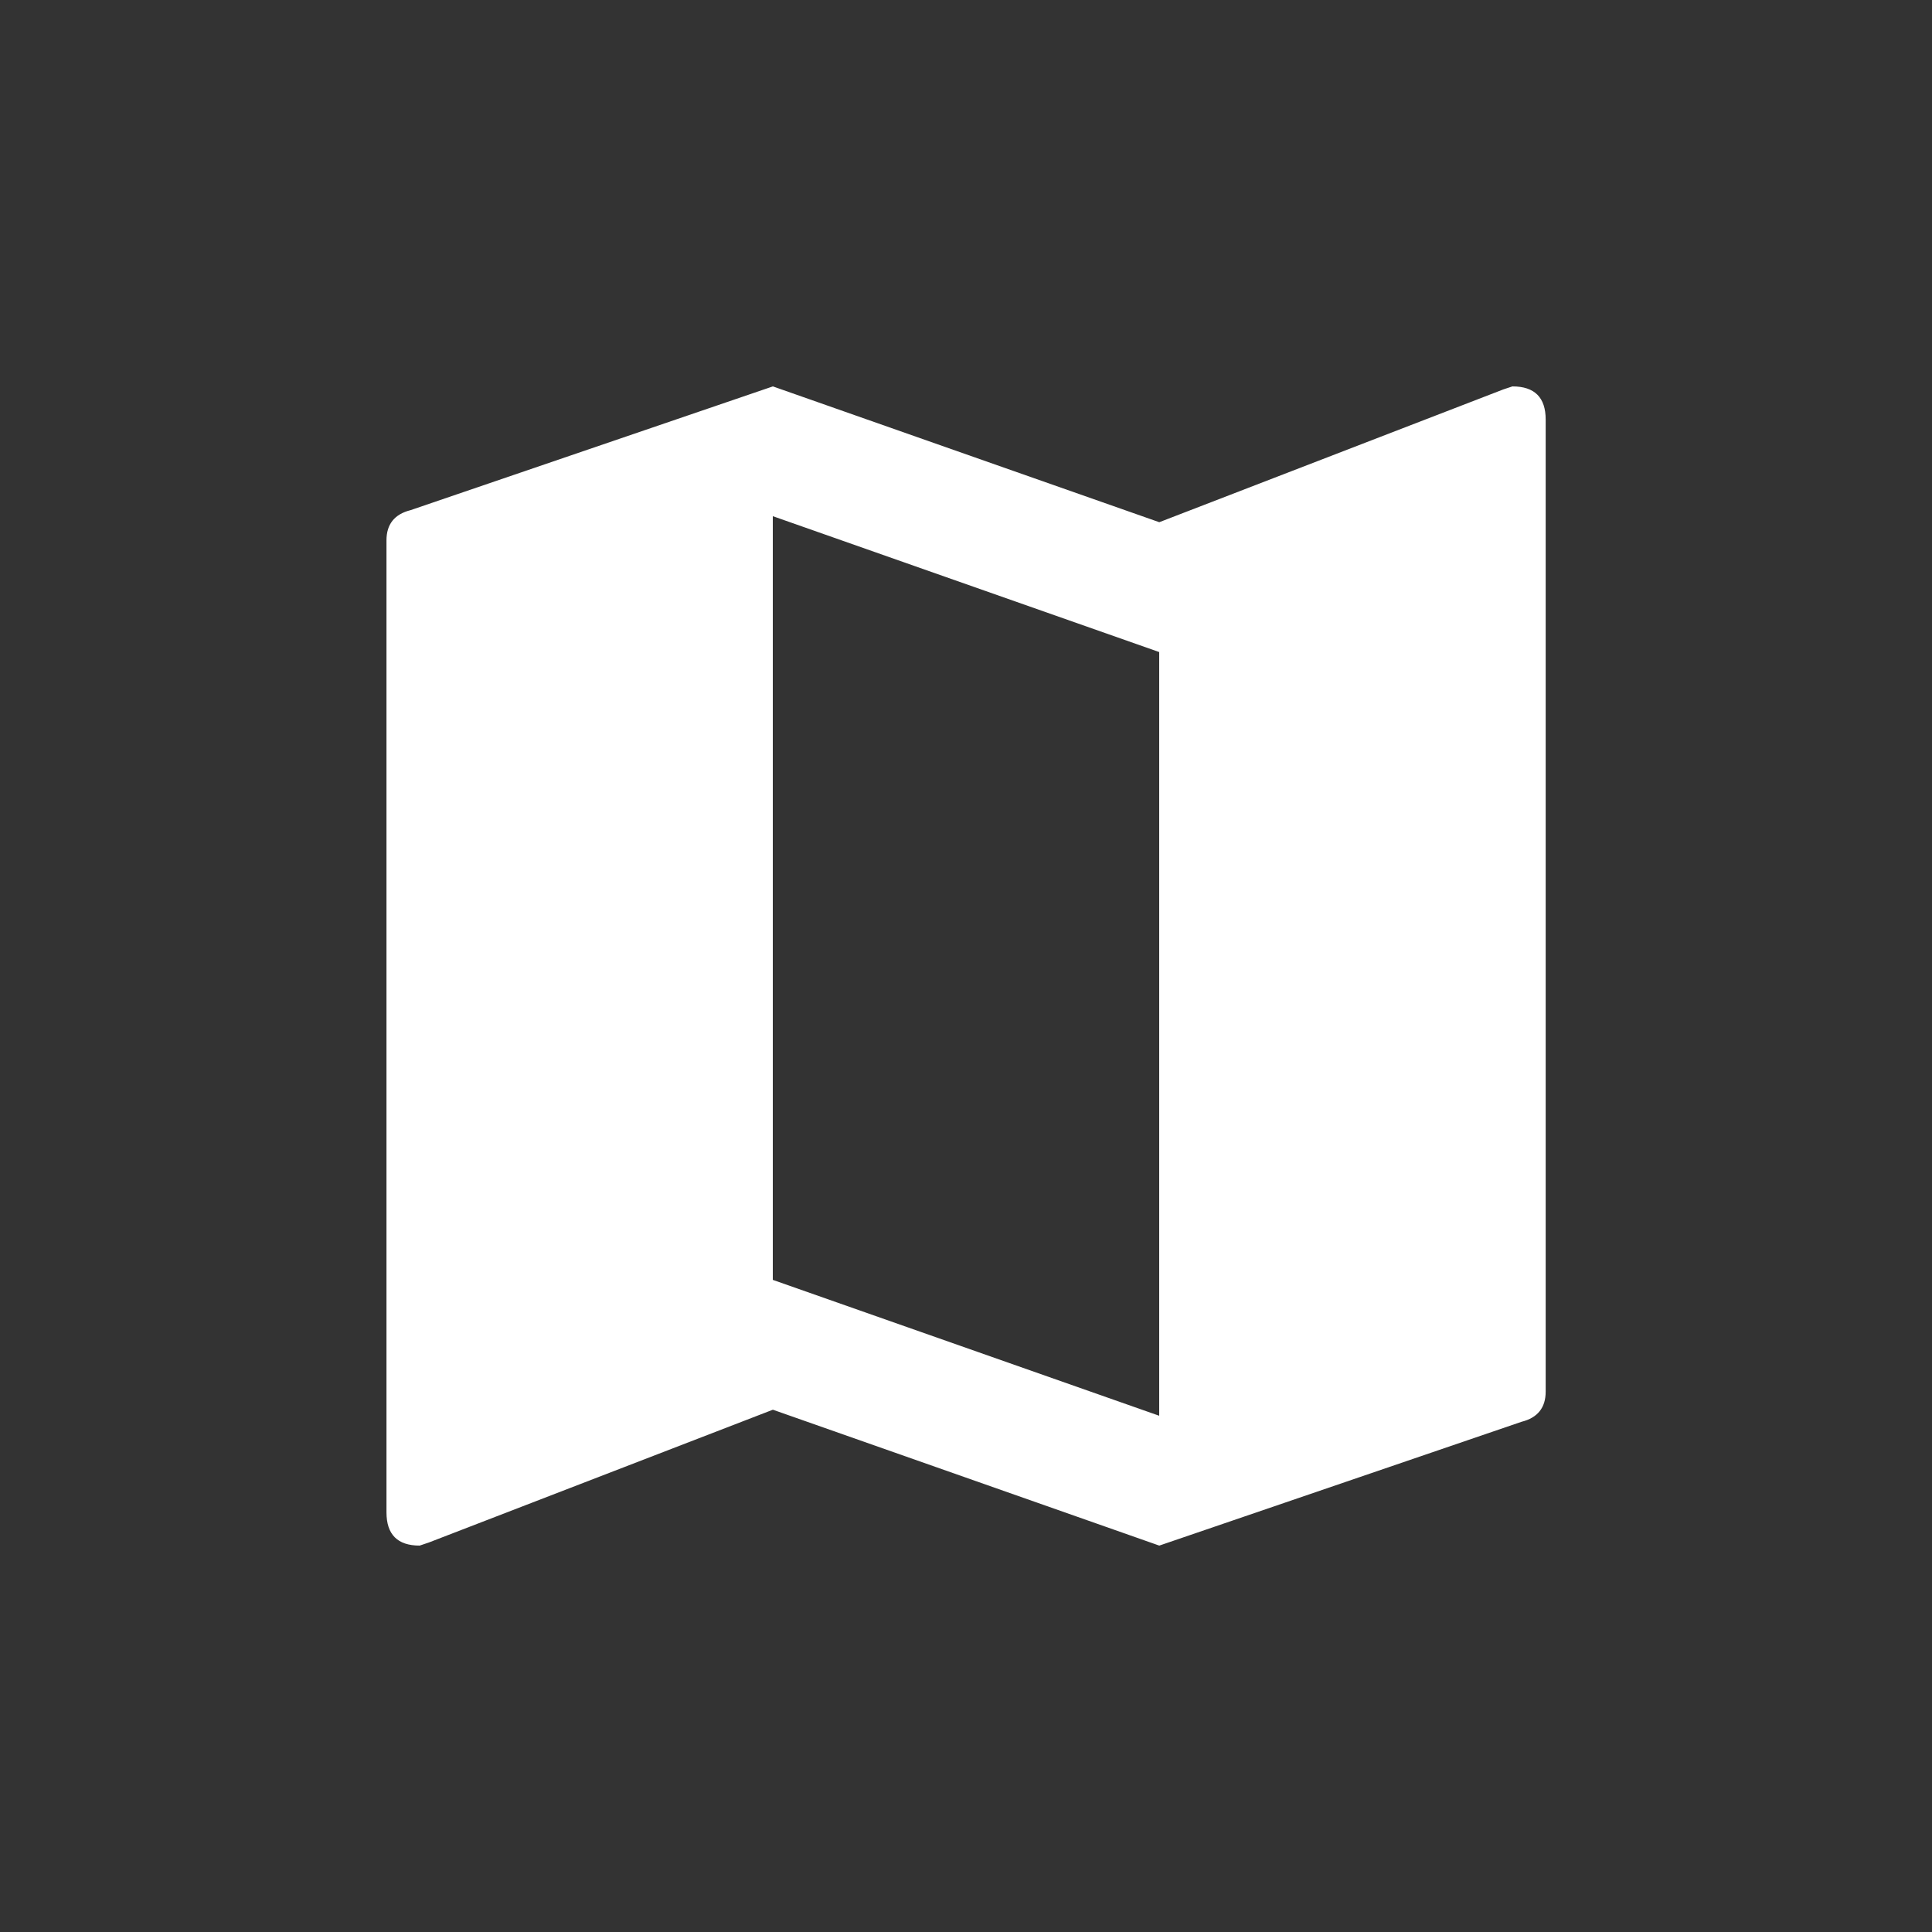 <!-- Generated by IcoMoon.io -->
<svg version="1.1" xmlns="http://www.w3.org/2000/svg" width="24" height="24" viewBox="0 0 24 24">
<rect x="0" y="0" width="24" height="24" fill="#333333" stroke="none"/>
<title>map</title>
<path fill="#fff" d="M14.4 17.587v-9.487l-4.8-1.688v9.487zM18.788 4.8q0.413 0 0.413 0.412v12.075q0 0.3-0.3 0.375l-4.5 1.538-4.8-1.688-4.275 1.65-0.113 0.038q-0.412 0-0.412-0.413v-12.075q0-0.3 0.3-0.375l4.5-1.537 4.8 1.687 4.275-1.65z"></path>
</svg>
